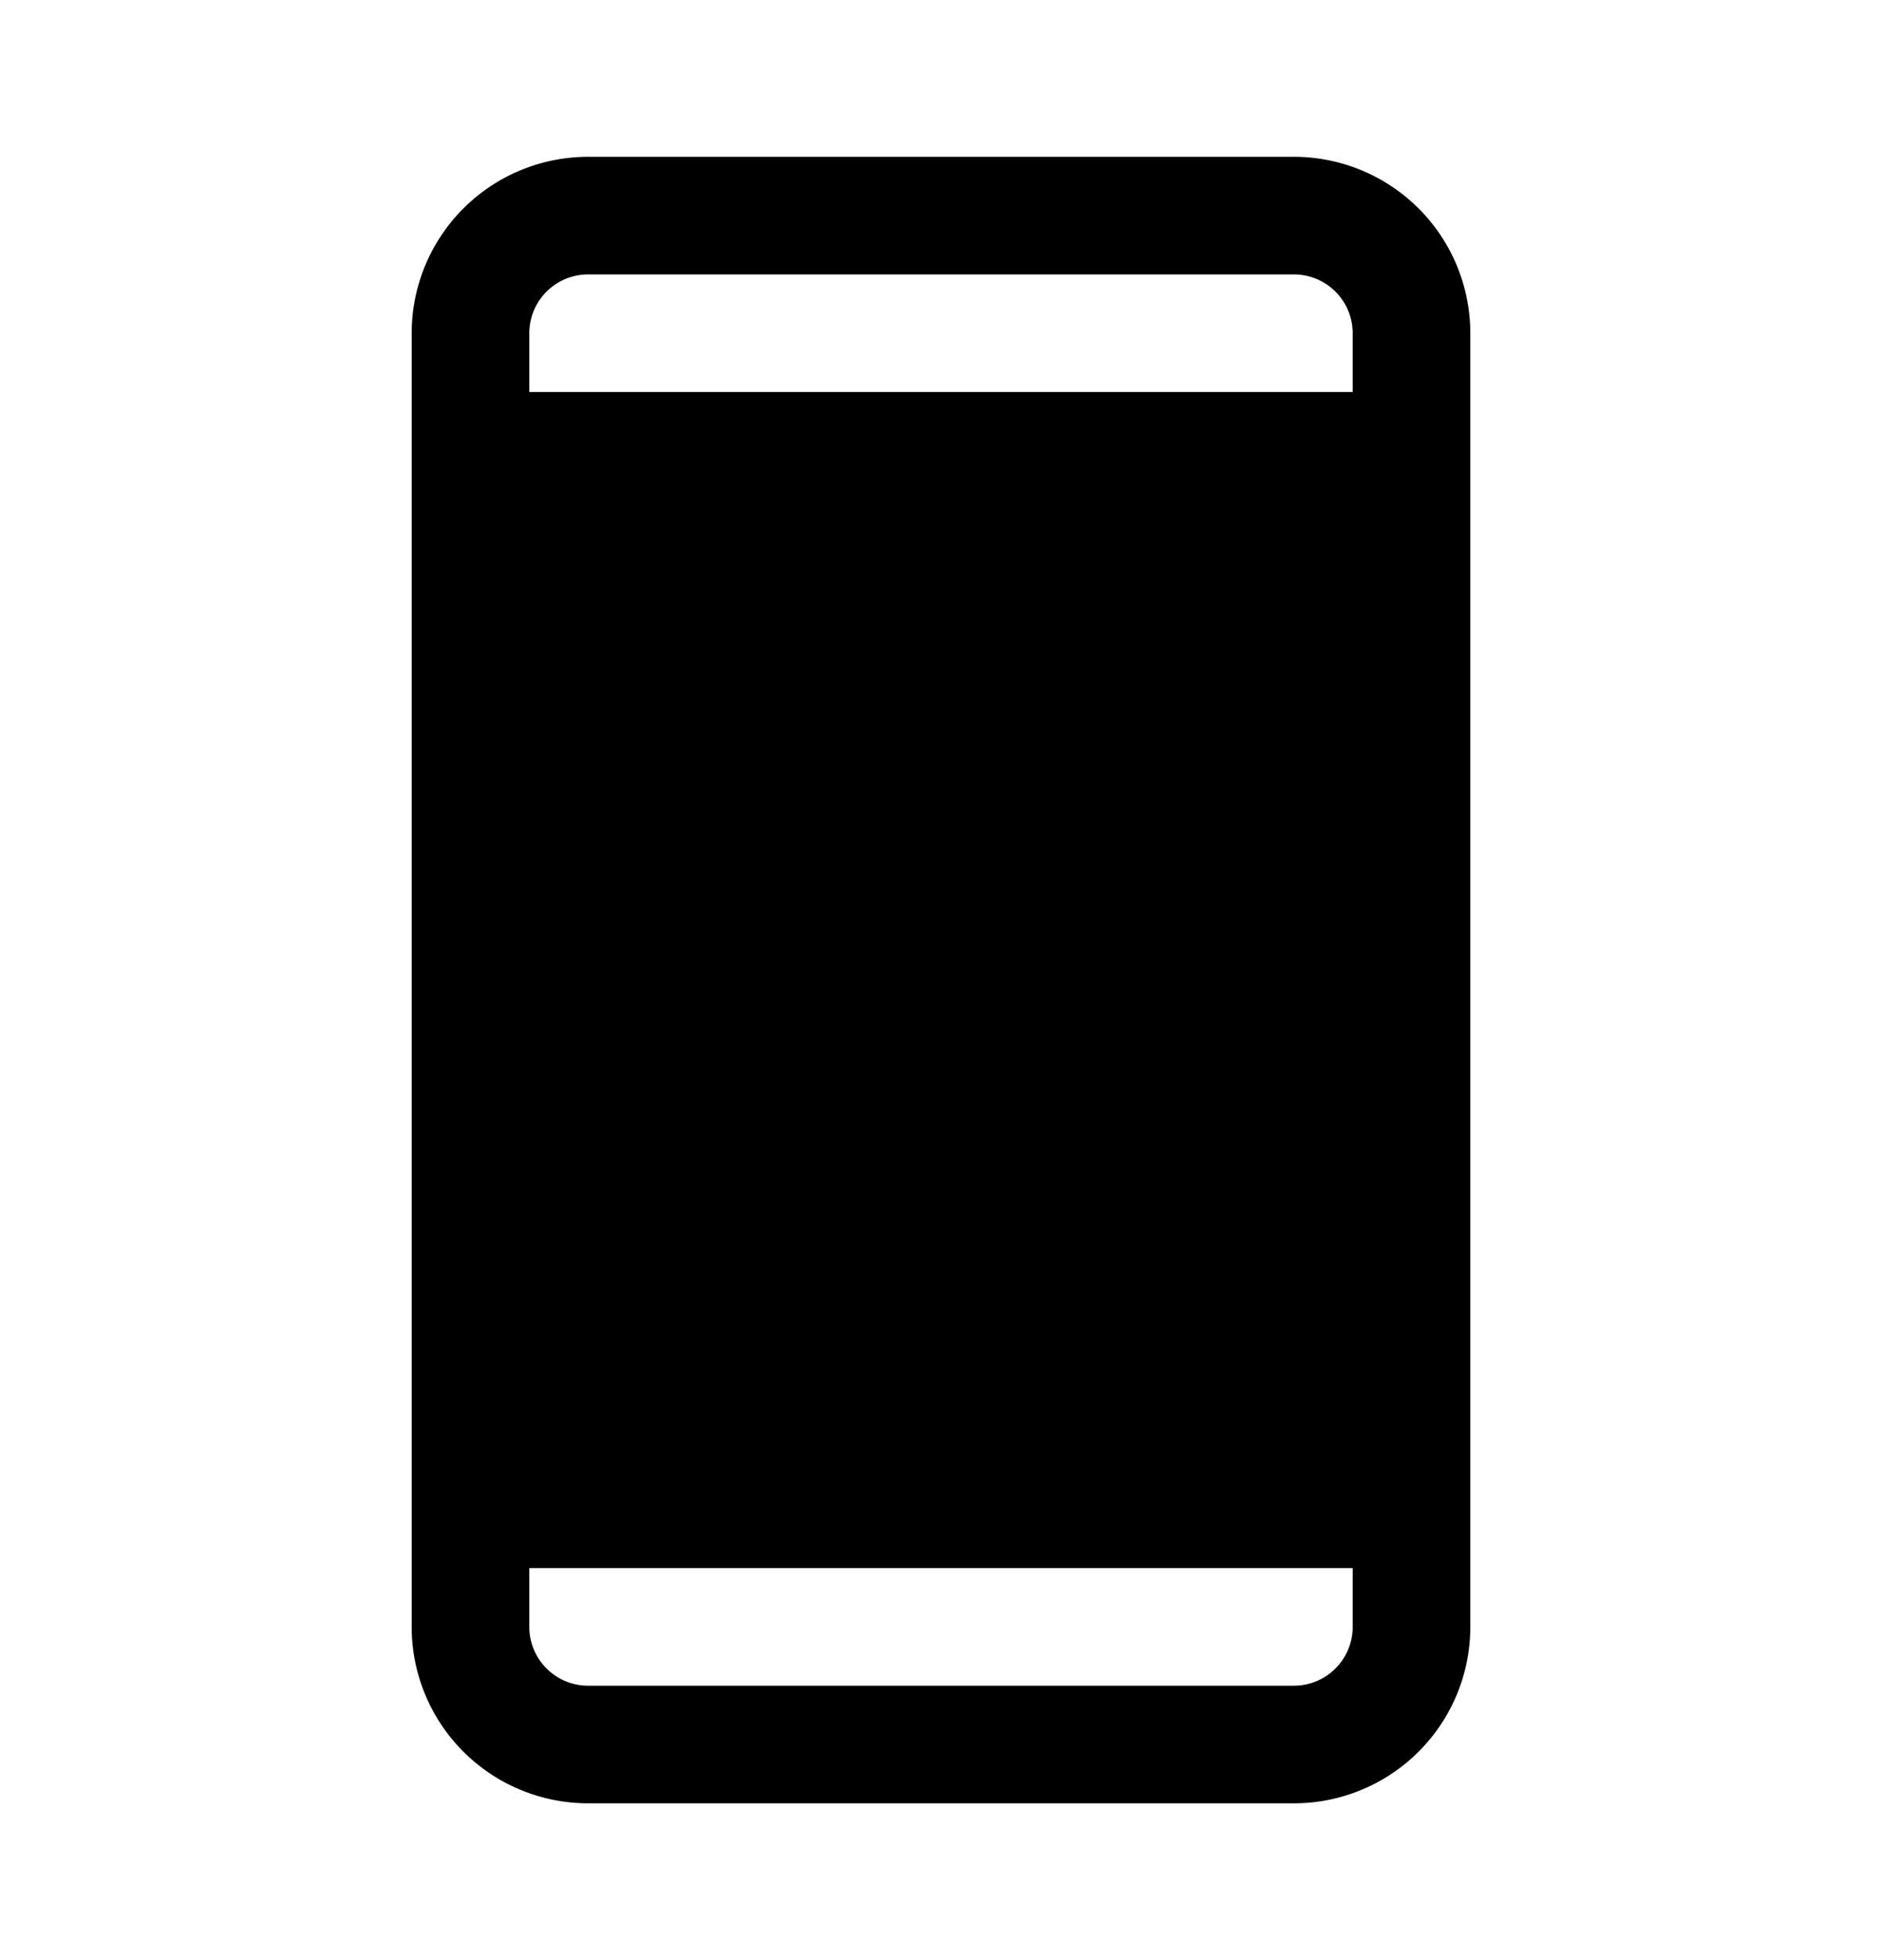 <svg xmlns="http://www.w3.org/2000/svg" width="24" height="25" viewBox="0 0 24 25"><path d="M16.5,2h-9A2.25,2.25,0,0,0,5.25,4.25v16.5A2.25,2.25,0,0,0,7.5,23h9a2.25,2.25,0,0,0,2.25-2.25V4.25A2.25,2.25,0,0,0,16.5,2Zm-9,1.5h9a.75.75,0,0,1,.75.75V5H6.75V4.25A.75.75,0,0,1,7.5,3.5Zm9,18h-9a.75.75,0,0,1-.75-.75V20h10.5v.75a.75.75,0,0,1-.75.75Z"/></svg>